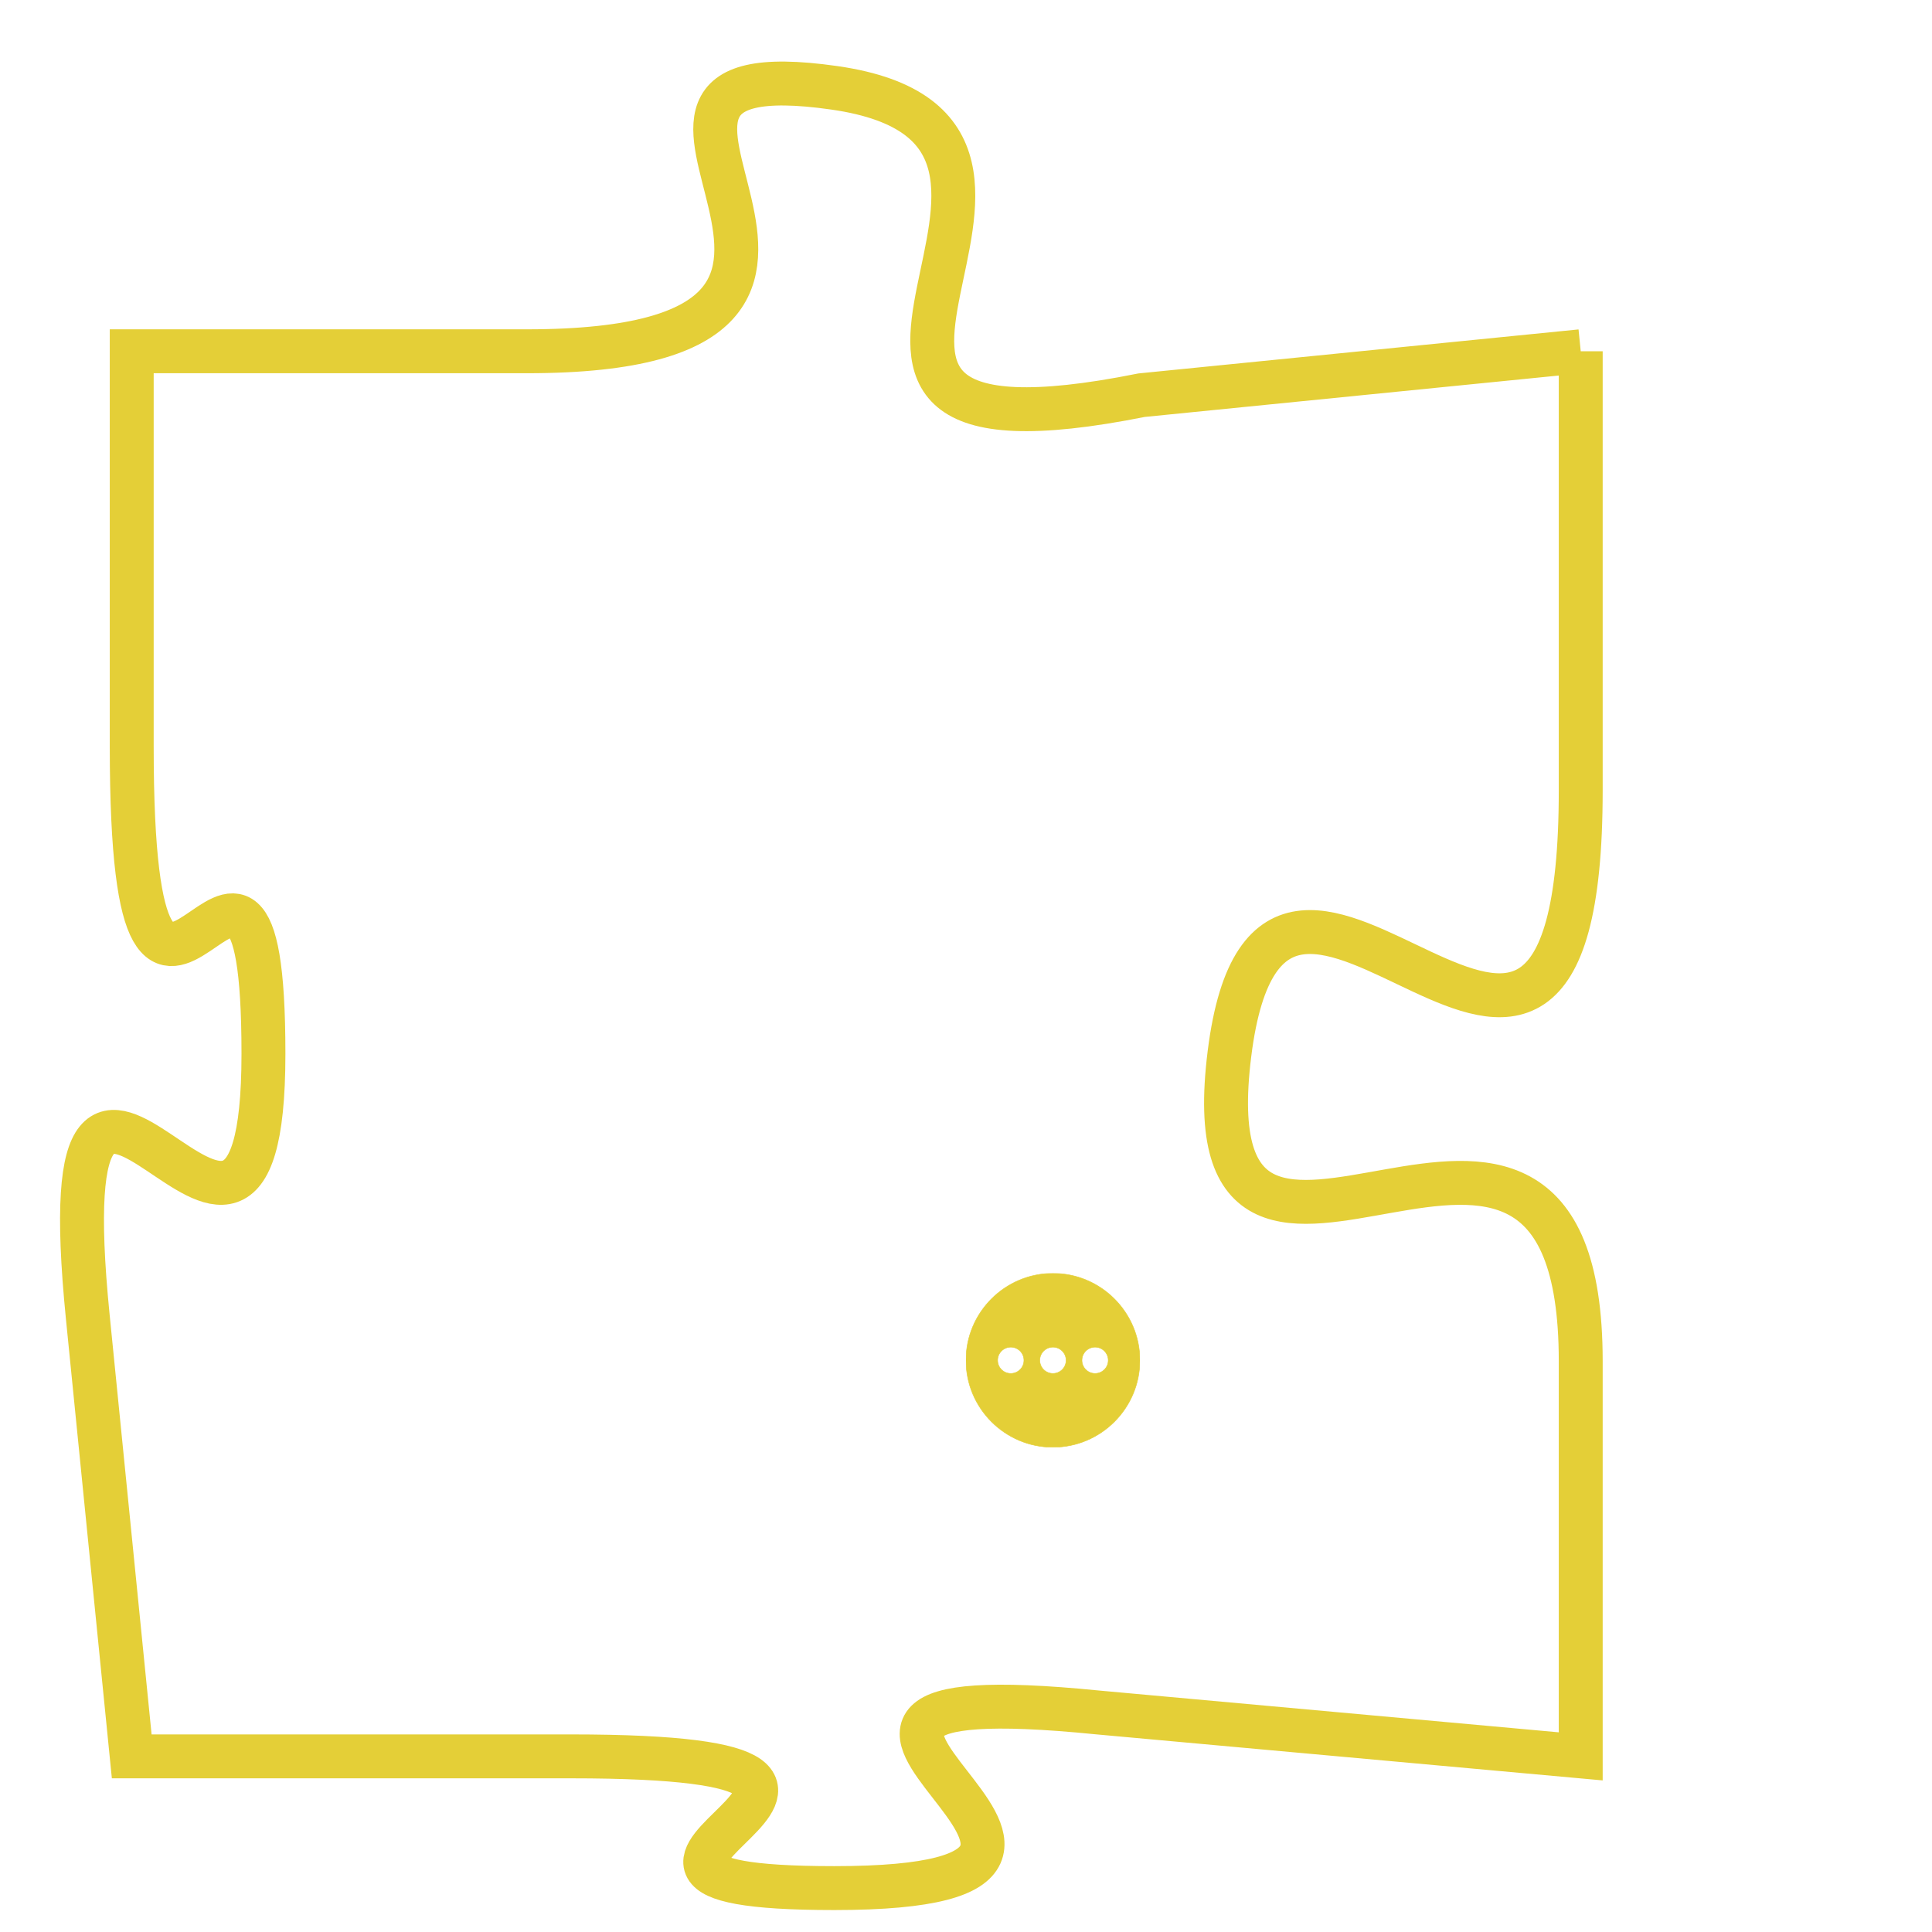 <svg version="1.1" xmlns="http://www.w3.org/2000/svg" xmlns:xlink="http://www.w3.org/1999/xlink" fill="transparent" x="0" y="0" width="350" height="350" preserveAspectRatio="xMinYMin slice"><style type="text/css">.links{fill:transparent;stroke: #E4CF37;}.links:hover{fill:#63D272; opacity:0.4;}</style><defs><g id="allt"><path id="t518" d="M4257,96 L4247,97 C4237,99 4247,91 4240,90 C4233,89 4243,96 4233,96 L4224,96 4224,96 L4224,105 C4224,115 4227,104 4227,112 C4227,120 4222,108 4223,118 L4224,128 4224,128 L4234,128 C4244,128 4232,131 4240,131 C4249,131 4236,126 4246,127 L4257,128 4257,128 L4257,119 C4257,110 4248,120 4249,112 C4250,104 4257,117 4257,106 L4257,96"/></g><clipPath id="c" clipRule="evenodd" fill="transparent"><use href="#t518"/></clipPath></defs><svg viewBox="4221 88 37 44" preserveAspectRatio="xMinYMin meet"><svg width="4380" height="2430"><g><image crossorigin="anonymous" x="0" y="0" href="https://nftpuzzle.license-token.com/assets/completepuzzle.svg" width="100%" height="100%" /><g class="links"><use href="#t518"/></g></g></svg><svg x="4243" y="117" height="9%" width="9%" viewBox="0 0 330 330"><g><a xlink:href="https://nftpuzzle.license-token.com/" class="links"><title>See the most innovative NFT based token software licensing project</title><path fill="#E4CF37" id="more" d="M165,0C74.019,0,0,74.019,0,165s74.019,165,165,165s165-74.019,165-165S255.981,0,165,0z M85,190 c-13.785,0-25-11.215-25-25s11.215-25,25-25s25,11.215,25,25S98.785,190,85,190z M165,190c-13.785,0-25-11.215-25-25 s11.215-25,25-25s25,11.215,25,25S178.785,190,165,190z M245,190c-13.785,0-25-11.215-25-25s11.215-25,25-25 c13.785,0,25,11.215,25,25S258.785,190,245,190z"></path></a></g></svg></svg></svg>